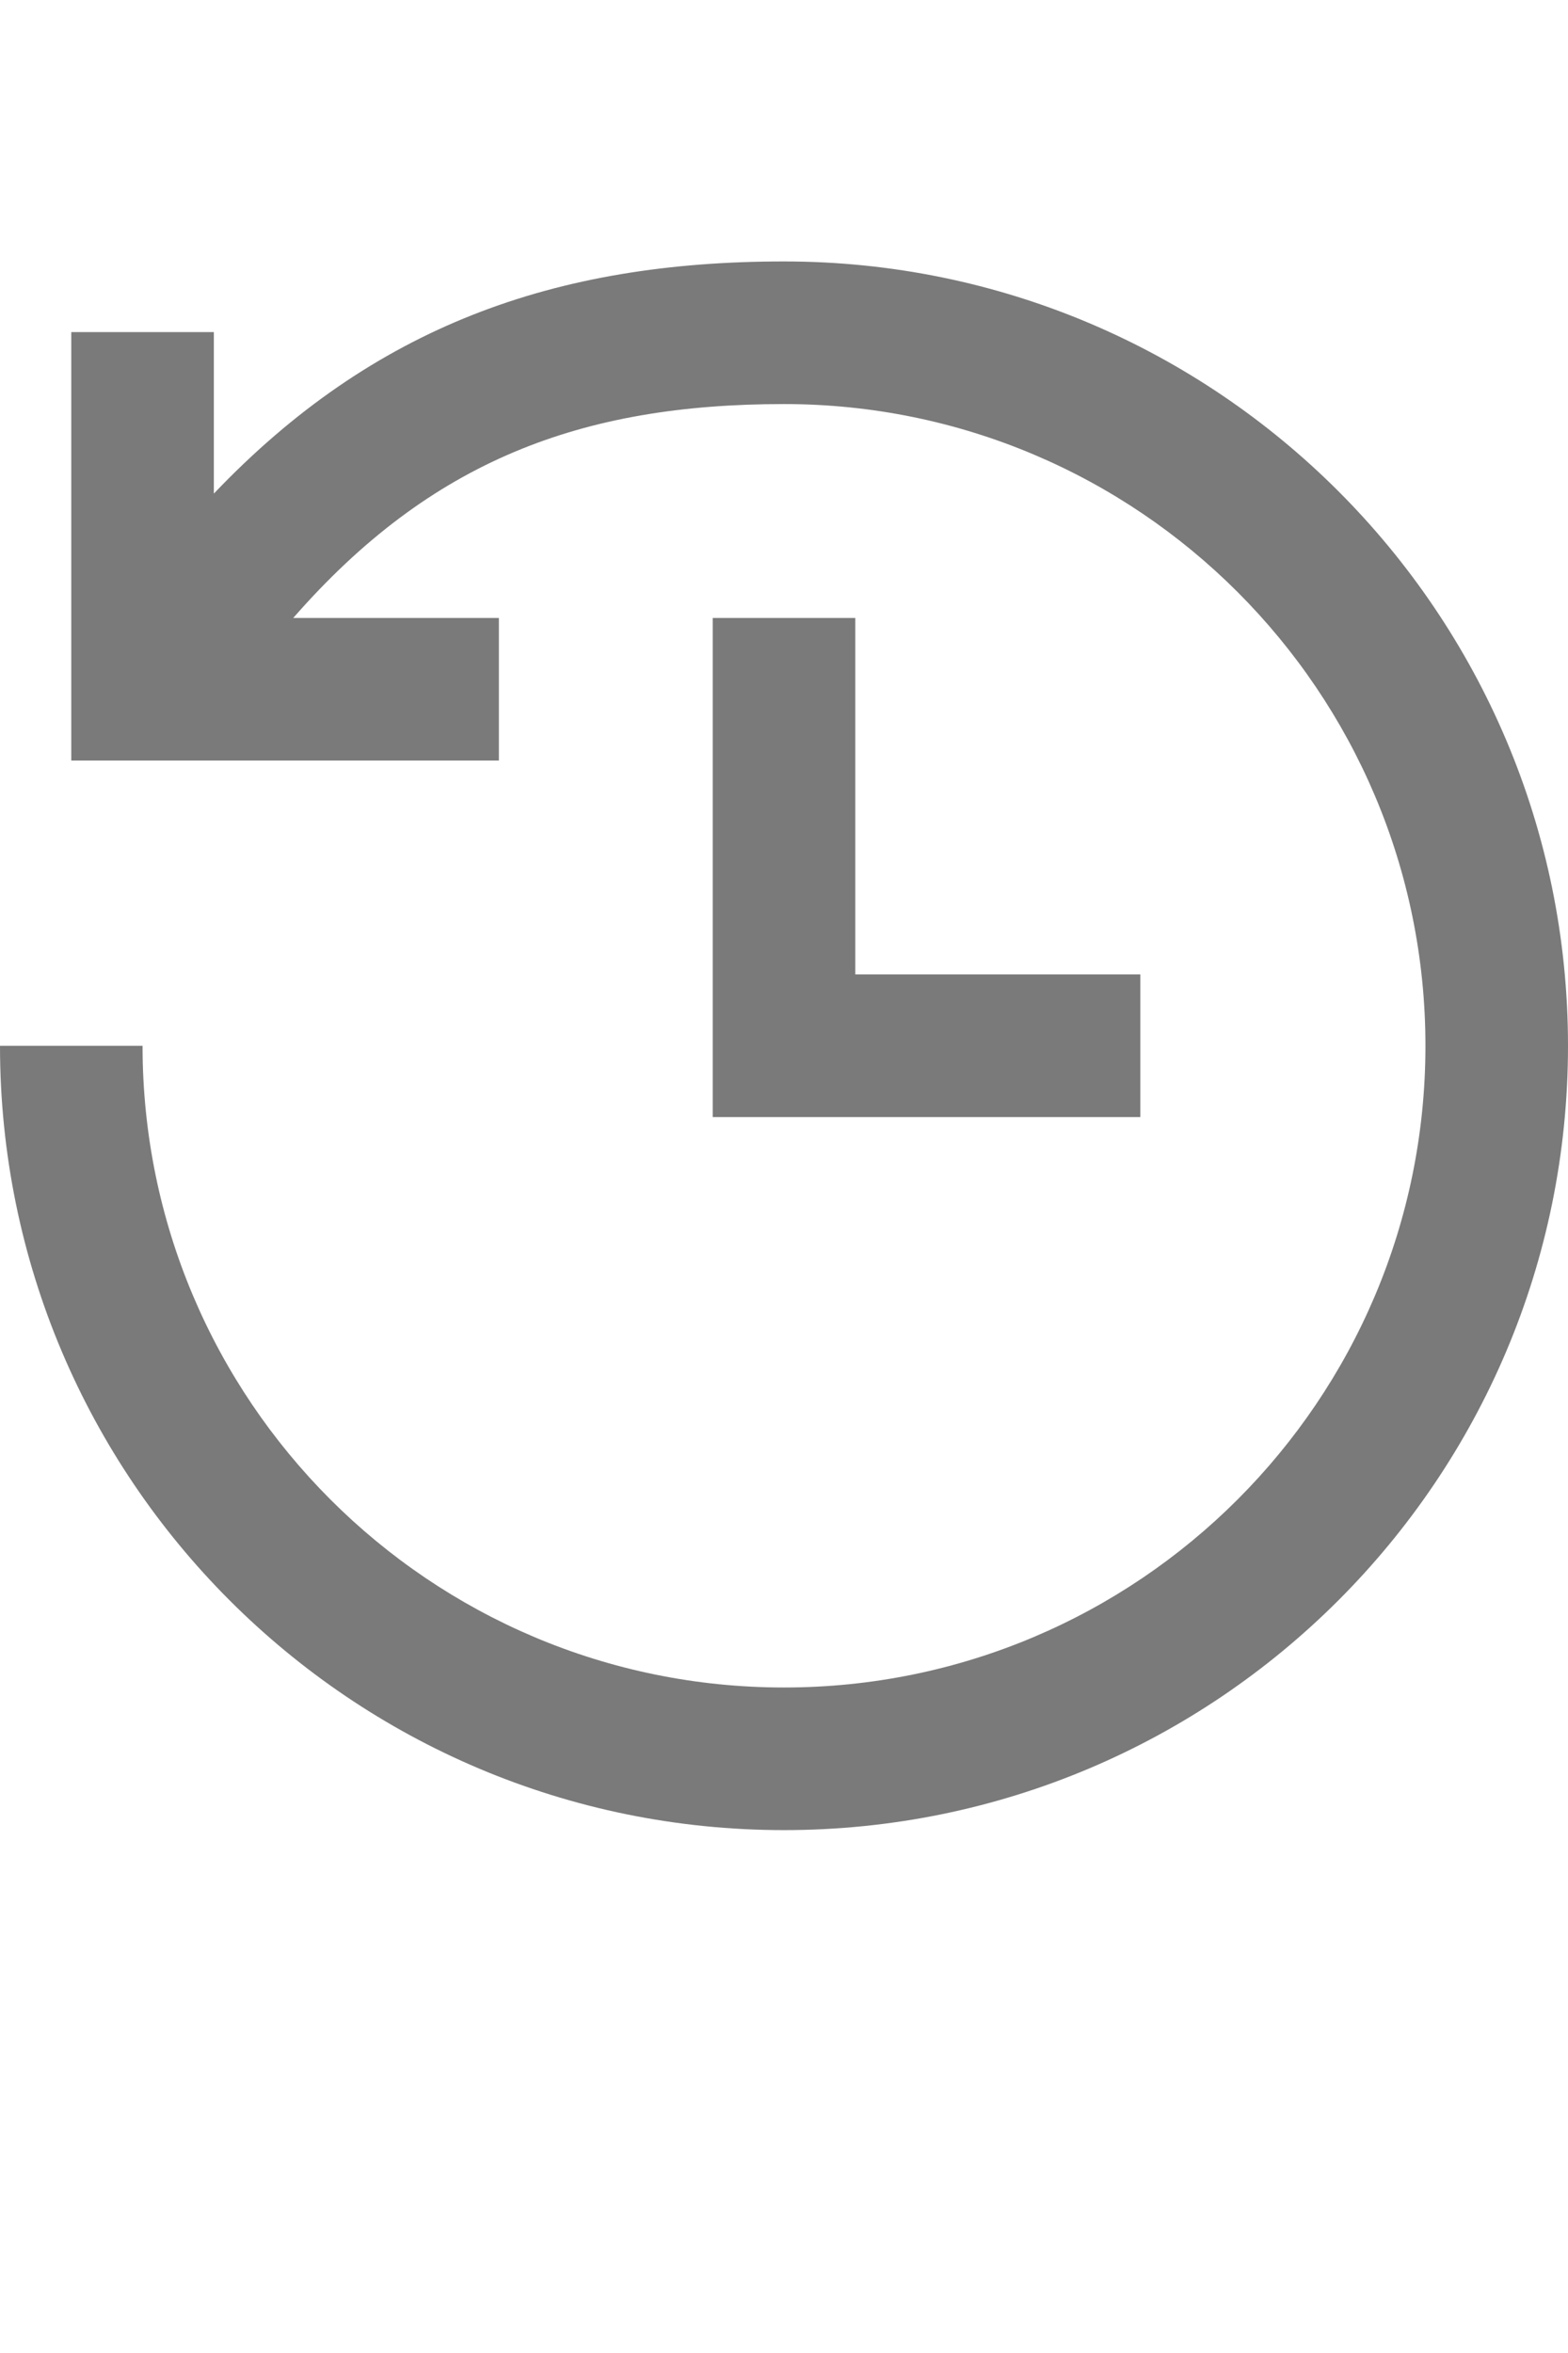 <svg width="24" height="36" viewBox="0 0 24 36" fill="none" xmlns="http://www.w3.org/2000/svg">
<path fill-rule="evenodd" clip-rule="evenodd" d="M4.488 9.455H7.636V11.636H1.091V5.081H3.273V7.552C5.713 4.993 8.495 4 12 4C18.627 4 24 9.373 24 16C24 22.627 18.627 28 12 28C5.373 28 0 22.627 0 16H2.182C2.182 21.422 6.578 25.818 12 25.818C17.422 25.818 21.818 21.422 21.818 16C21.818 10.578 17.422 6.182 12 6.182C8.901 6.182 6.594 7.045 4.488 9.455ZM13.091 14.909H17.454V17.091H10.909V9.455H13.091V14.909Z" fill="#7A7A7A"/>
</svg>

